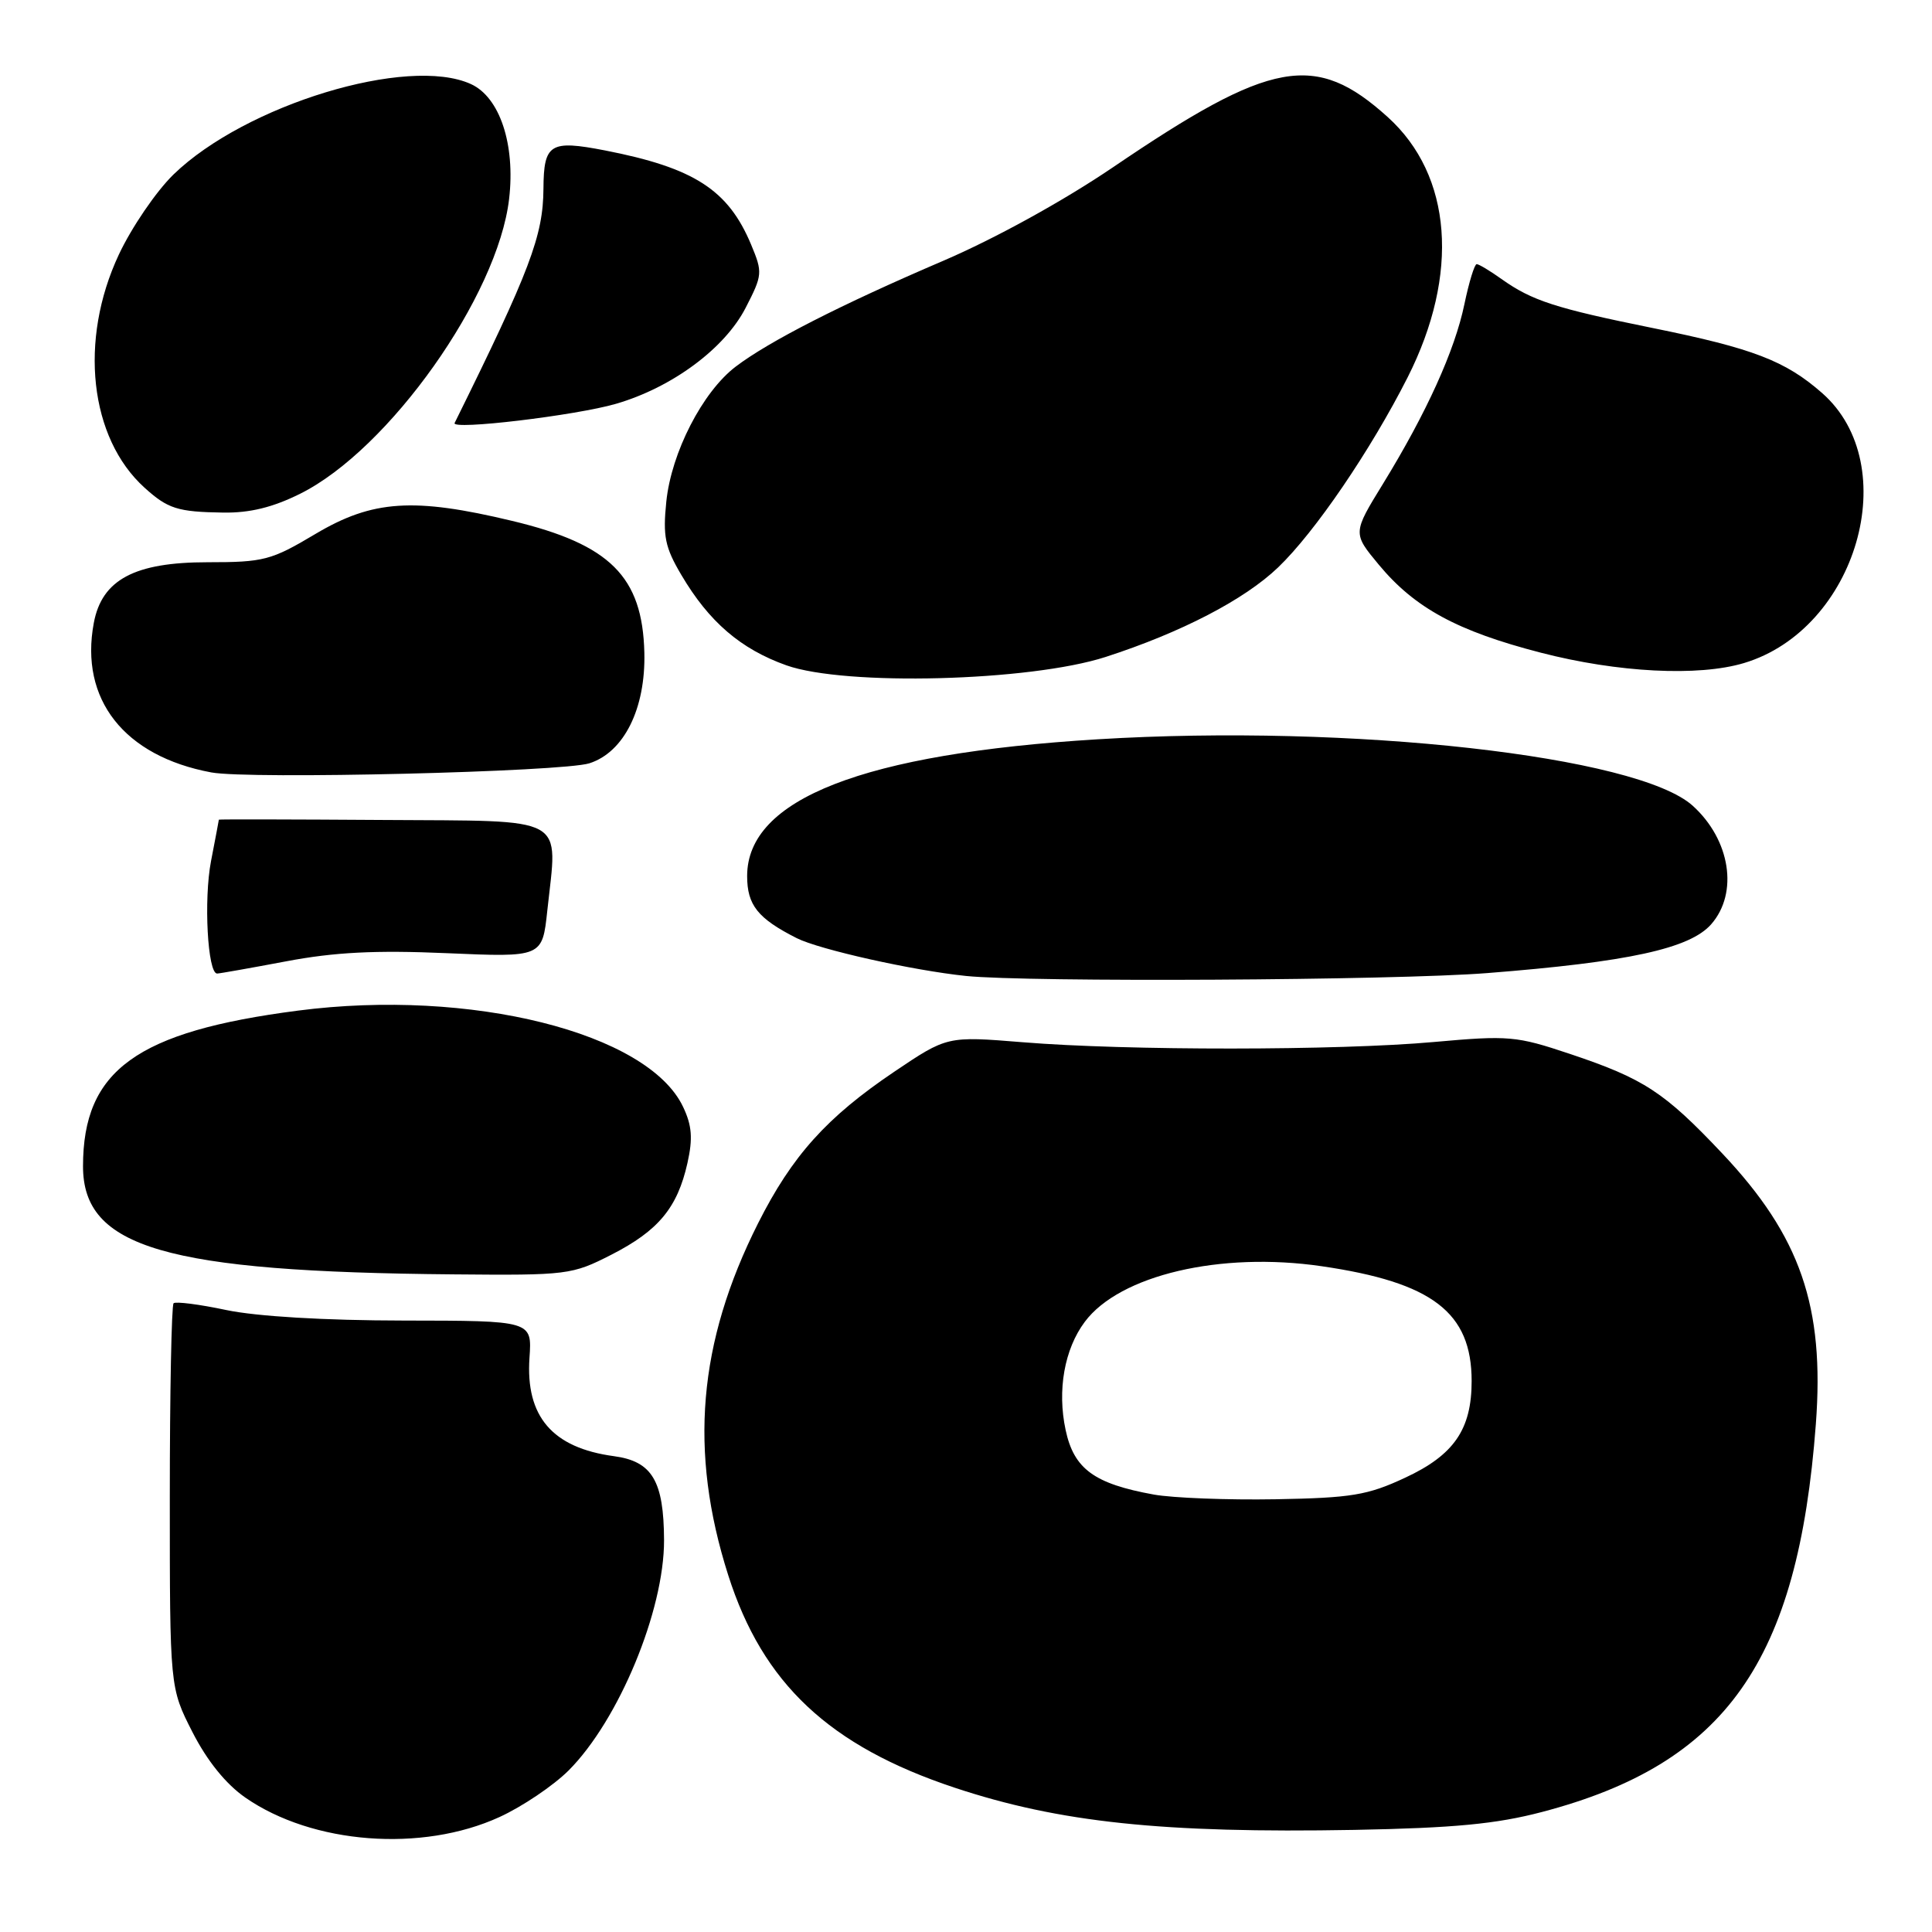 <?xml version="1.0" encoding="UTF-8" standalone="no"?>
<!DOCTYPE svg PUBLIC "-//W3C//DTD SVG 1.1//EN" "http://www.w3.org/Graphics/SVG/1.1/DTD/svg11.dtd" >
<svg xmlns="http://www.w3.org/2000/svg" xmlns:xlink="http://www.w3.org/1999/xlink" version="1.1" viewBox="0 0 256 256">
 <g >
 <path fill="currentColor"
d=" M 66.18 240.77 C 69.20 239.39 73.32 236.61 75.34 234.60 C 81.99 227.94 88.01 213.42 87.99 204.09 C 87.96 196.23 86.42 193.63 81.35 192.95 C 73.19 191.85 69.62 187.69 70.16 179.90 C 70.50 175.00 70.50 175.00 53.50 174.98 C 42.99 174.97 34.02 174.43 30.00 173.59 C 26.42 172.83 23.27 172.43 23.00 172.69 C 22.73 172.95 22.50 184.52 22.50 198.40 C 22.50 223.63 22.50 223.63 25.51 229.53 C 27.45 233.33 29.94 236.41 32.51 238.19 C 41.41 244.37 55.90 245.48 66.18 240.77 Z  M 204.31 240.10 C 228.70 233.70 238.25 220.16 240.61 188.69 C 241.78 173.12 238.57 163.82 228.23 152.86 C 220.52 144.69 217.83 142.93 208.00 139.64 C 200.92 137.27 199.91 137.18 190.00 138.07 C 177.36 139.21 149.29 139.23 135.50 138.10 C 125.50 137.29 125.50 137.29 118.48 142.02 C 109.54 148.05 104.96 153.14 100.45 162.09 C 92.49 177.90 91.27 192.32 96.49 208.71 C 101.06 223.07 109.89 231.36 126.50 236.88 C 140.34 241.48 154.11 242.93 179.50 242.47 C 192.67 242.22 198.26 241.69 204.31 240.10 Z  M 81.02 166.25 C 87.24 163.07 89.76 160.04 91.09 154.11 C 91.82 150.85 91.69 149.14 90.51 146.66 C 85.84 136.82 62.33 130.95 39.50 133.91 C 18.09 136.68 11.00 141.82 11.00 154.54 C 11.00 165.33 21.96 168.53 60.07 168.86 C 75.22 169.00 75.79 168.92 81.02 166.25 Z  M 197.05 128.94 C 215.78 127.47 223.93 125.69 226.75 122.46 C 230.38 118.31 229.28 111.28 224.30 106.77 C 216.99 100.16 179.02 95.91 145.45 97.96 C 114.40 99.86 99.00 105.86 99.00 116.08 C 99.00 119.93 100.41 121.70 105.57 124.31 C 108.56 125.82 120.94 128.59 128.00 129.32 C 136.28 130.17 184.74 129.91 197.05 128.94 Z  M 37.92 127.38 C 44.31 126.17 49.74 125.89 59.18 126.30 C 71.86 126.85 71.86 126.85 72.52 120.67 C 73.89 107.90 75.56 108.82 50.75 108.65 C 38.79 108.57 29.00 108.55 29.00 108.61 C 29.00 108.68 28.53 111.15 27.96 114.11 C 26.98 119.20 27.51 129.00 28.77 129.00 C 29.08 129.00 33.20 128.27 37.92 127.38 Z  M 78.10 101.14 C 82.69 99.67 85.56 93.89 85.38 86.47 C 85.13 76.40 80.85 72.13 67.86 69.02 C 54.80 65.89 49.37 66.25 41.80 70.75 C 35.93 74.25 34.96 74.50 27.50 74.50 C 17.83 74.50 13.50 76.81 12.43 82.54 C 10.53 92.66 16.45 100.20 28.00 102.35 C 33.00 103.29 74.52 102.28 78.10 101.14 Z  M 146.50 87.05 C 156.49 83.82 164.90 79.46 169.35 75.19 C 174.24 70.51 181.63 59.65 186.52 50.00 C 193.43 36.33 192.43 23.24 183.89 15.52 C 174.29 6.84 168.47 7.90 147.50 22.15 C 140.91 26.62 131.89 31.59 125.00 34.55 C 111.45 40.35 101.85 45.25 97.47 48.59 C 93.09 51.93 88.96 59.96 88.29 66.46 C 87.82 71.06 88.11 72.51 90.28 76.18 C 93.94 82.39 98.14 86.00 104.20 88.16 C 112.01 90.93 136.46 90.29 146.50 87.05 Z  M 231.08 87.86 C 246.04 83.38 252.33 61.65 241.44 52.08 C 236.56 47.80 232.29 46.16 218.97 43.46 C 206.10 40.85 202.99 39.84 198.97 36.98 C 197.44 35.89 195.96 35.00 195.67 35.00 C 195.38 35.00 194.65 37.39 194.04 40.31 C 192.77 46.44 189.03 54.69 183.27 64.08 C 179.23 70.65 179.23 70.65 182.71 74.84 C 187.47 80.57 193.12 83.63 204.15 86.48 C 214.35 89.12 225.04 89.67 231.08 87.86 Z  M 39.78 65.42 C 51.55 59.56 65.97 39.21 67.46 26.35 C 68.30 19.13 66.22 12.88 62.40 11.14 C 54.05 7.33 32.51 13.89 22.99 23.12 C 20.69 25.36 17.43 30.14 15.74 33.75 C 10.43 45.09 11.86 58.03 19.15 64.62 C 22.24 67.42 23.54 67.83 29.55 67.92 C 33.10 67.98 36.15 67.23 39.78 65.42 Z  M 81.61 53.51 C 89.05 51.35 96.03 46.18 98.80 40.79 C 101.04 36.44 101.07 36.11 99.53 32.42 C 96.49 25.14 91.96 22.23 80.15 19.93 C 72.88 18.52 72.05 19.04 72.01 25.00 C 71.97 31.24 70.24 35.82 60.24 56.05 C 59.76 57.03 76.28 55.06 81.61 53.51 Z  M 152.90 198.04 C 144.99 196.61 142.30 194.65 141.20 189.48 C 140.07 184.21 141.04 178.76 143.74 175.15 C 148.36 168.96 161.71 165.82 175.12 167.78 C 189.80 169.92 195.00 173.90 195.00 183.00 C 195.00 189.40 192.66 192.80 186.18 195.81 C 181.21 198.13 179.07 198.48 169.00 198.66 C 162.68 198.77 155.43 198.49 152.90 198.04 Z "/>
</g>
</svg>